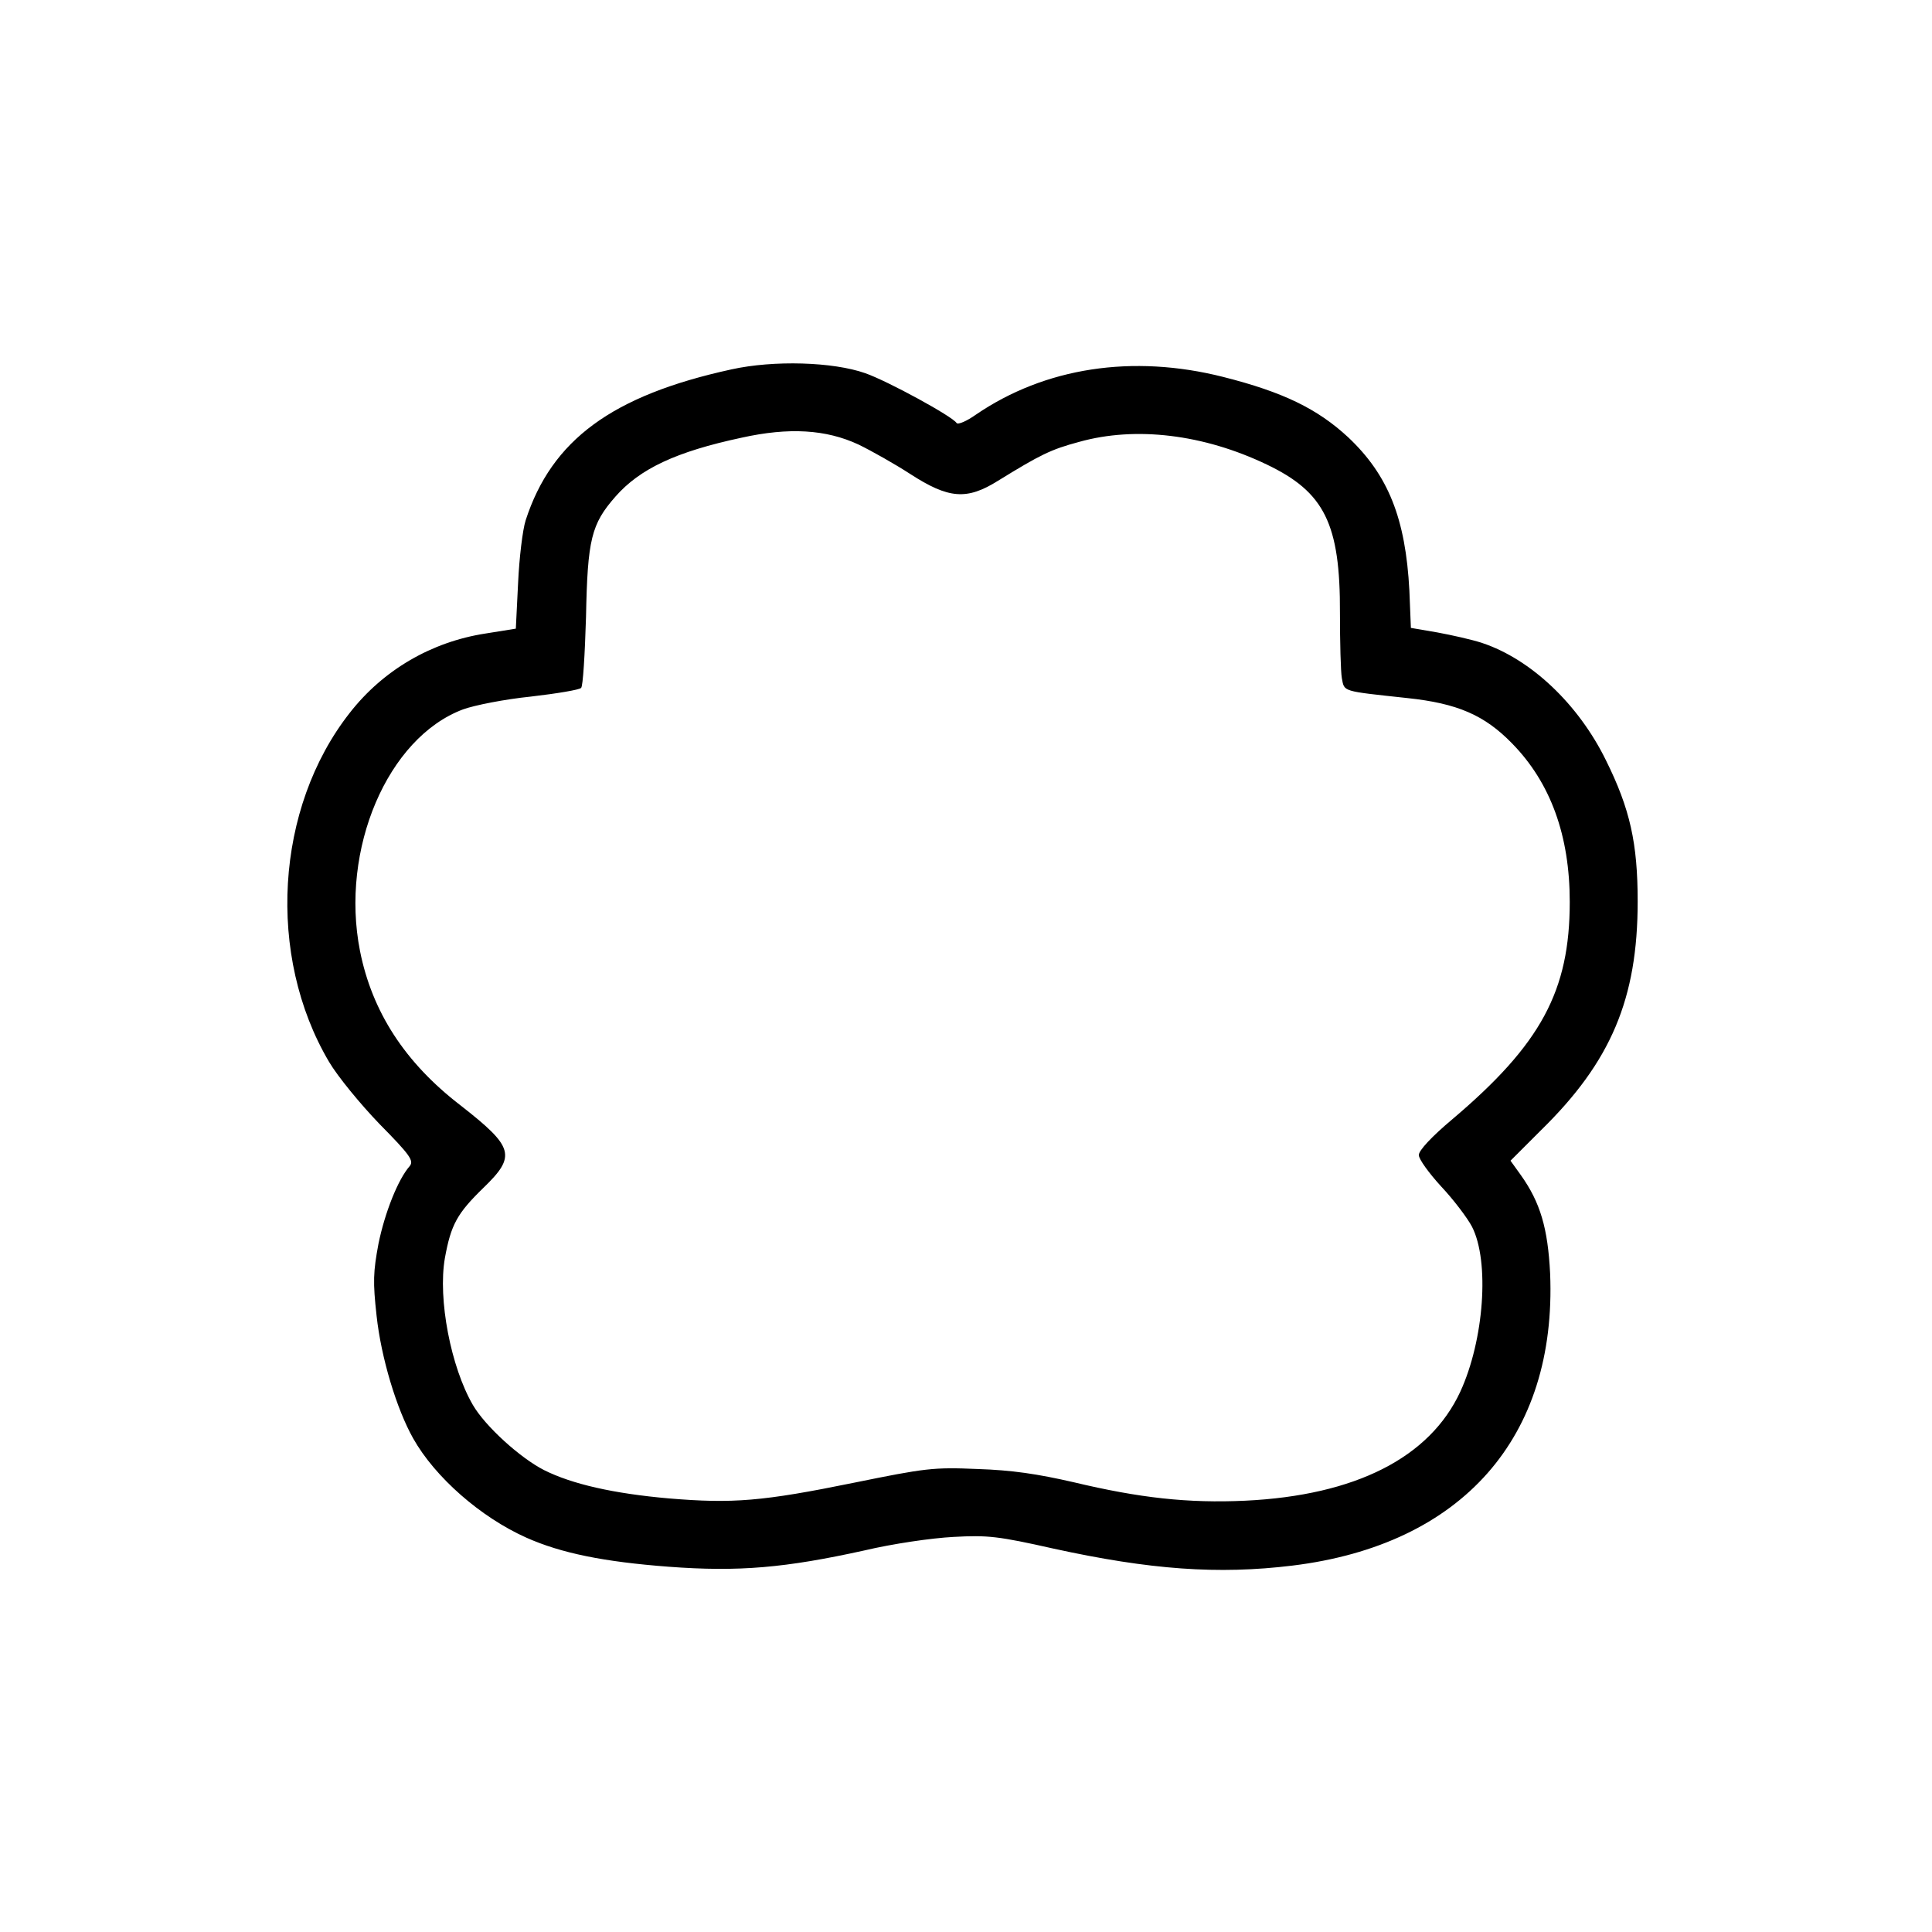 <?xml version="1.0" standalone="no"?>
<!DOCTYPE svg PUBLIC "-//W3C//DTD SVG 20010904//EN"
 "http://www.w3.org/TR/2001/REC-SVG-20010904/DTD/svg10.dtd">
<svg version="1.0" xmlns="http://www.w3.org/2000/svg"
 width="512pt" height="512pt" viewBox="0 0 512 512"
 preserveAspectRatio="xMidYMid meet">
<g transform="translate(0,512) scale(0.1,-0.1)"
fill="#000000" stroke="none">
<path d="M1938 4141 c-316 -69 -476 -187 -545 -400 -8 -25 -17 -100 -20 -166
l-6 -121 -81 -13 c-142 -22 -270 -96 -359 -210 -198 -252 -221 -644 -55 -925
23 -39 83 -112 134 -165 81 -82 91 -97 80 -111 -31 -35 -66 -123 -83 -206 -14
-75 -15 -101 -5 -191 12 -111 53 -247 97 -325 58 -103 179 -209 300 -263 92
-41 205 -64 377 -77 186 -14 309 -3 518 43 76 18 179 33 237 36 91 5 118 2
265 -31 256 -56 436 -69 633 -45 450 55 701 340 683 774 -6 120 -26 188 -77
260 l-28 39 81 81 c185 181 256 348 256 606 0 154 -20 245 -84 374 -73 149
-199 268 -328 311 -27 9 -81 21 -119 28 l-70 12 -4 99 c-10 191 -56 306 -162
406 -82 76 -173 120 -331 160 -241 61 -473 25 -656 -100 -24 -17 -47 -27 -51
-22 -10 17 -182 111 -242 132 -85 30 -242 35 -355 10z m337 -199 c35 -17 97
-52 137 -78 102 -66 150 -70 233 -18 112 69 140 83 215 103 150 42 330 20 497
-60 153 -73 195 -157 194 -394 0 -77 2 -155 5 -172 7 -37 -1 -34 174 -53 132
-14 204 -45 277 -120 102 -104 153 -244 153 -420 0 -236 -76 -377 -311 -576
-56 -47 -89 -83 -89 -95 0 -11 27 -48 59 -83 33 -35 70 -84 82 -107 47 -92 32
-300 -31 -437 -81 -175 -278 -275 -570 -289 -151 -7 -279 7 -455 49 -96 22
-163 32 -255 35 -117 5 -138 2 -325 -36 -245 -50 -323 -56 -492 -42 -148 13
-257 38 -331 75 -63 32 -156 116 -189 173 -58 100 -93 280 -74 389 16 88 32
118 102 186 88 85 81 108 -61 219 -147 113 -234 248 -266 409 -53 269 73 565
273 640 30 11 111 27 180 34 69 8 129 18 133 23 5 4 10 89 13 188 4 206 14
246 78 319 65 74 161 119 334 156 126 28 224 22 310 -18z"/>
</g>
</svg>
